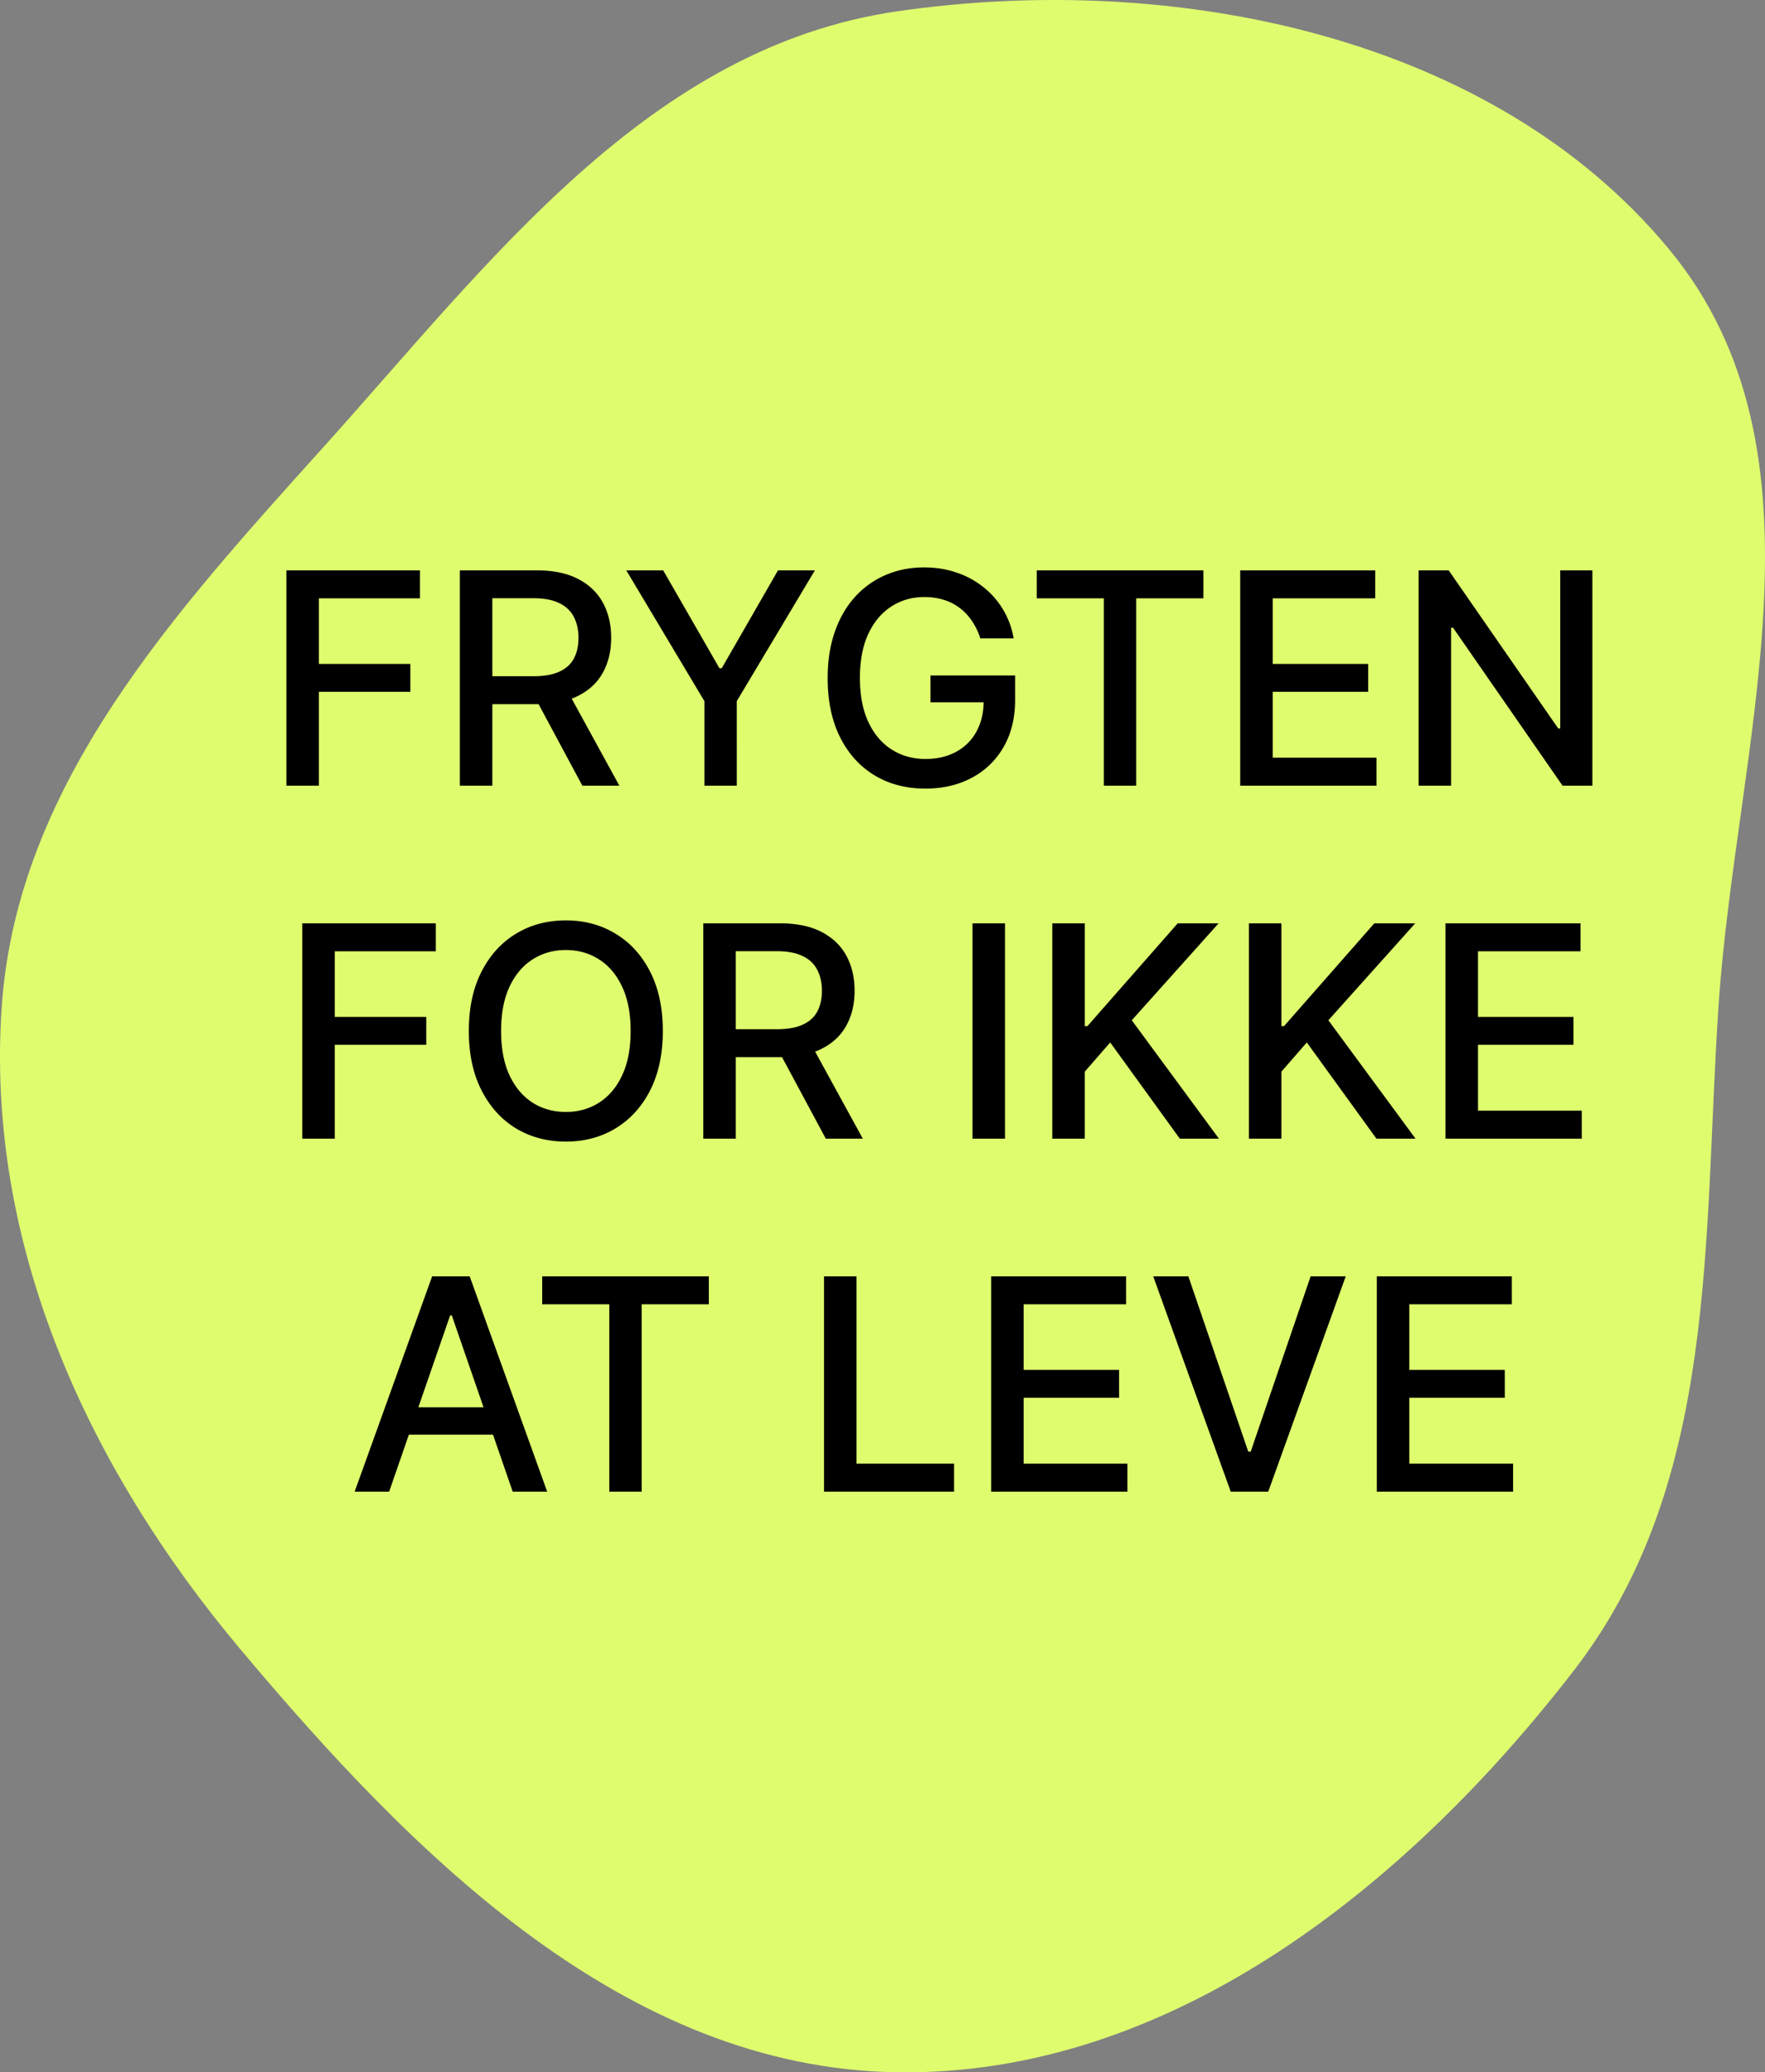 <svg xmlns="http://www.w3.org/2000/svg" width="155" height="182" fill="none" viewBox="0 0 155 182">
  <rect x="0" y="0" width="155" height="182" fill="#808080" stroke="none"/>
  <path fill="#DFFC6E" fill-rule="evenodd" d="M78.755 1c24.372-3.558 52.333 2.14 67.834 20.908 14.817 17.939 5.868 43.433 4.329 66.46-1.378 20.609.035 41.811-12.668 58.292-14.528 18.849-35.39 35.707-59.495 35.334-23.906-.37-42.457-19.057-57.644-37.148C7.609 128.763-1.3 109.144.155 88.369c1.369-19.541 15.14-34.53 28.358-49.224C43.077 22.956 56.97 4.18 78.755 1Z" clip-rule="evenodd"/>
  <path fill="#000" d="M25.15 69V50.09h11.727v2.457h-8.873v5.761h8.032v2.447h-8.032V69H25.15Zm15.235 0V50.09h6.74c1.465 0 2.68.253 3.647.758.973.505 1.699 1.203 2.18 2.096.48.886.72 1.911.72 3.075 0 1.157-.244 2.175-.73 3.056-.48.874-1.207 1.554-2.18 2.04-.965.486-2.181.73-3.646.73H42.01v-2.456h4.847c.924 0 1.675-.133 2.253-.398.585-.264 1.013-.649 1.284-1.154.27-.504.406-1.11.406-1.819 0-.714-.139-1.332-.416-1.855-.27-.524-.698-.924-1.283-1.2-.579-.284-1.339-.425-2.28-.425h-3.583V69h-2.853Zm9.334-8.531L54.391 69h-3.25l-4.58-8.531h3.158ZM55 50.09h3.24l4.94 8.596h.203l4.94-8.596h3.24l-6.86 11.486V69H61.86v-7.423L55 50.091Zm31.09 5.974a5.77 5.77 0 0 0-.721-1.505 4.603 4.603 0 0 0-1.062-1.145 4.46 4.46 0 0 0-1.412-.73 5.68 5.68 0 0 0-1.727-.249c-1.065 0-2.025.274-2.88.822-.856.548-1.533 1.35-2.032 2.41-.492 1.052-.739 2.342-.739 3.868 0 1.533.25 2.829.748 3.887.499 1.059 1.182 1.862 2.05 2.41.868.548 1.856.822 2.964.822 1.028 0 1.923-.21 2.687-.628a4.374 4.374 0 0 0 1.781-1.773c.425-.77.638-1.674.638-2.714l.738.138h-5.41v-2.354h7.432v2.151c0 1.588-.338 2.967-1.015 4.137a6.915 6.915 0 0 1-2.789 2.696c-1.181.633-2.536.95-4.062.95-1.711 0-3.213-.393-4.506-1.181-1.286-.788-2.29-1.905-3.01-3.352-.72-1.452-1.08-3.176-1.08-5.17 0-1.508.21-2.862.628-4.063.418-1.2 1.006-2.219 1.763-3.056a7.7 7.7 0 0 1 2.687-1.93c1.034-.449 2.164-.674 3.388-.674 1.022 0 1.973.151 2.853.453a7.69 7.69 0 0 1 2.364 1.283 7.266 7.266 0 0 1 2.65 4.497h-2.927Zm4.957-3.518V50.09h14.634v2.456h-5.9V69h-2.843V52.547h-5.89ZM108.914 69V50.09h11.855v2.457h-9.002v5.761h8.384v2.447h-8.384v5.789h9.113V69h-11.966Zm30.928-18.91V69h-2.622l-9.611-13.868h-.176V69h-2.853V50.09h2.641l9.621 13.887h.175V50.091h2.825ZM26.547 100V81.09h11.726v2.457H29.4v5.761h8.033v2.447H29.4V100h-2.853Zm31.66-9.454c0 2.018-.37 3.754-1.108 5.207-.739 1.446-1.751 2.56-3.038 3.342-1.28.776-2.736 1.164-4.367 1.164-1.637 0-3.099-.388-4.386-1.164-1.28-.782-2.29-1.899-3.028-3.351-.739-1.453-1.108-3.186-1.108-5.198 0-2.02.37-3.752 1.108-5.199.739-1.452 1.748-2.566 3.029-3.342 1.286-.782 2.748-1.173 4.385-1.173 1.631 0 3.087.391 4.367 1.173 1.287.776 2.3 1.89 3.038 3.342.739 1.447 1.108 3.18 1.108 5.199Zm-2.825 0c0-1.54-.25-2.835-.748-3.888-.493-1.058-1.17-1.859-2.032-2.4-.855-.548-1.824-.822-2.908-.822-1.09 0-2.062.274-2.918.822-.855.541-1.532 1.342-2.03 2.4-.493 1.053-.74 2.349-.74 3.888 0 1.538.247 2.837.74 3.896.498 1.052 1.175 1.853 2.03 2.4.856.542 1.829.813 2.918.813 1.084 0 2.053-.271 2.908-.813.862-.547 1.54-1.348 2.032-2.4.498-1.059.748-2.358.748-3.896ZM61.764 100V81.09h6.74c1.465 0 2.68.253 3.647.758.973.505 1.699 1.203 2.179 2.096.48.886.72 1.911.72 3.075 0 1.157-.243 2.175-.73 3.056-.48.874-1.206 1.554-2.178 2.04-.967.486-2.182.73-3.647.73h-5.106v-2.457h4.847c.923 0 1.674-.132 2.253-.397.585-.264 1.013-.649 1.283-1.154.271-.504.407-1.11.407-1.819 0-.714-.139-1.332-.416-1.855-.27-.524-.698-.924-1.283-1.2-.579-.284-1.339-.425-2.28-.425h-3.583V100h-2.853Zm9.334-8.531L75.77 100h-3.25l-4.58-8.531h3.16ZM88.257 81.09V100h-2.853V81.09h2.853ZM92.41 100V81.09h2.853v9.03h.231l7.931-9.03h3.592l-7.626 8.514L107.044 100h-3.435l-6.112-8.448-2.235 2.567V100H92.41Zm17.266 0V81.09h2.853v9.03h.231l7.931-9.03h3.592l-7.627 8.514L124.31 100h-3.434l-6.113-8.448-2.234 2.567V100h-2.853Zm17.266 0V81.09h11.855v2.457h-9.002v5.761h8.383v2.447h-8.383v5.789h9.113V100h-11.966Zm-92.767 31h-3.029l6.805-18.909h3.296L48.052 131h-3.029l-5.345-15.474h-.148L34.175 131Zm.508-7.405h9.823v2.401h-9.824v-2.401Zm12.933-9.048v-2.456H62.25v2.456h-5.9V131h-2.844v-16.453h-5.89ZM72.365 131v-18.909h2.853v16.453h8.568V131H72.365Zm14.675 0v-18.909h11.855v2.456h-9.002v5.761h8.384v2.447h-8.384v5.789h9.113V131H87.04Zm17.319-18.909 5.263 15.4h.212l5.263-15.4h3.084L111.376 131h-3.296l-6.805-18.909h3.084ZM120.911 131v-18.909h11.856v2.456h-9.003v5.761h8.384v2.447h-8.384v5.789h9.113V131h-11.966Z"/>
</svg>
